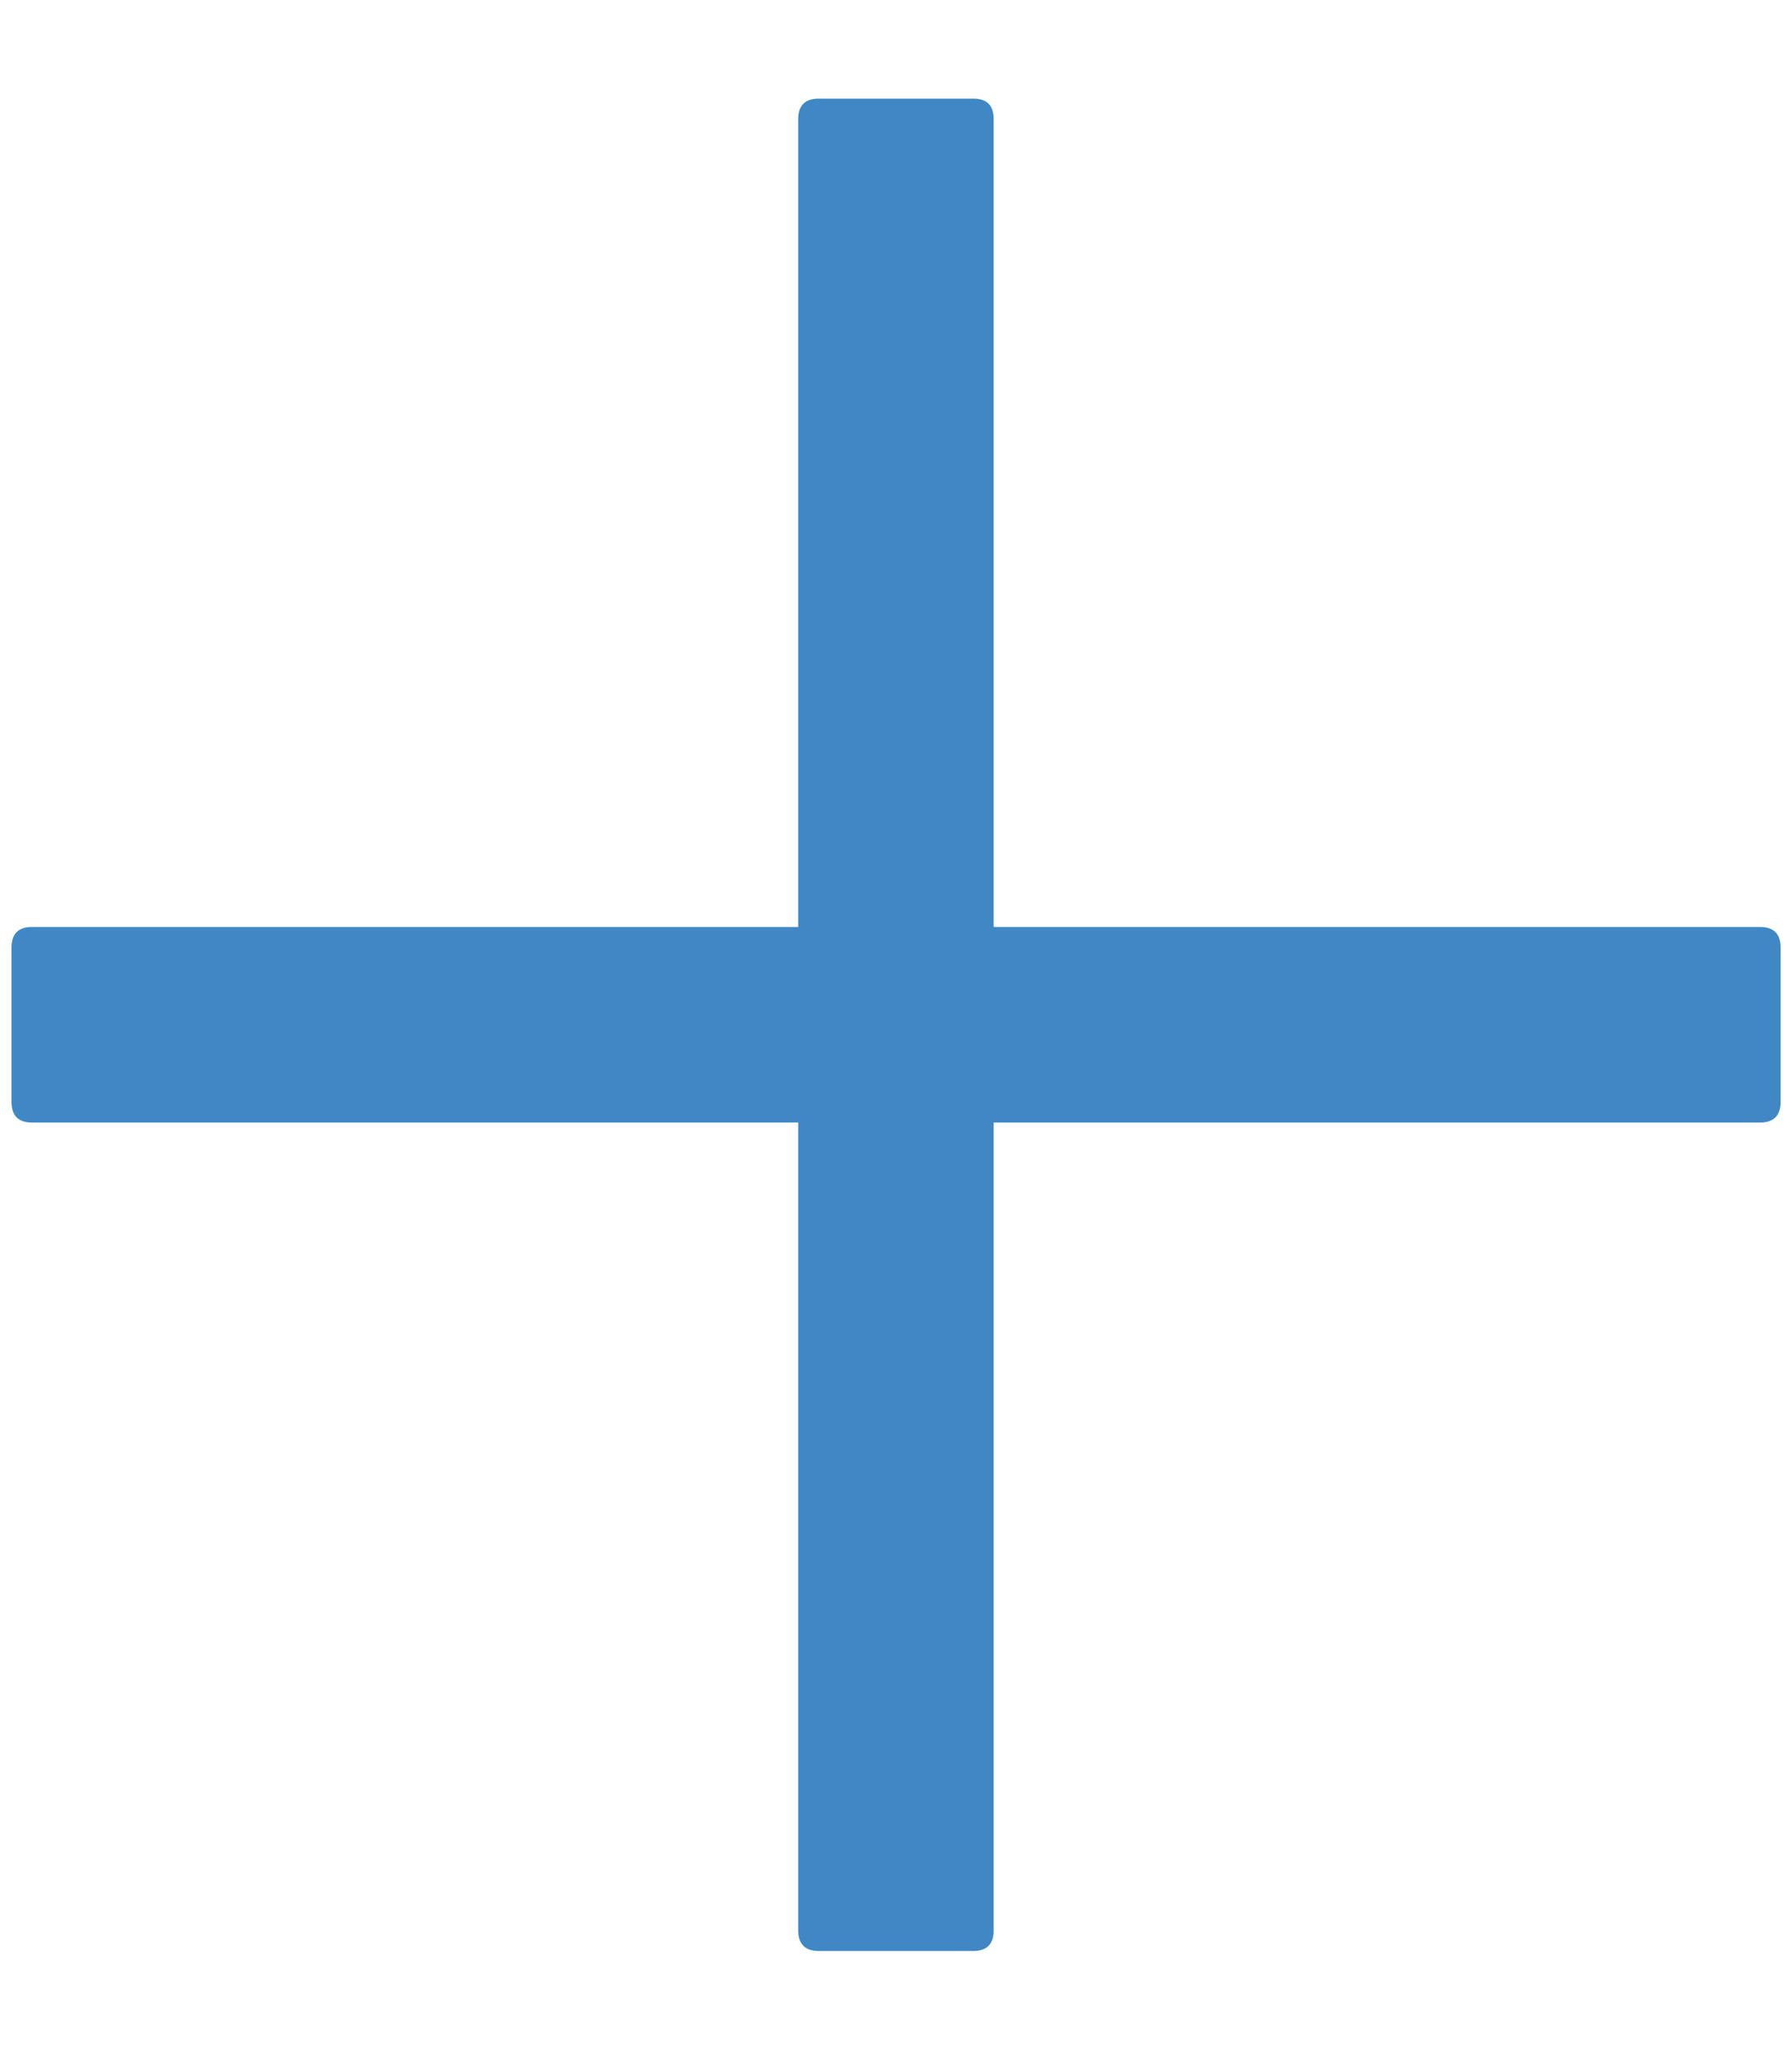 <svg width="14" height="16" viewBox="0 0 14 16" fill="none" xmlns="http://www.w3.org/2000/svg">
<path d="M7.603 0.77H6.397C6.29 0.77 6.236 0.823 6.236 0.93V7.238H0.25C0.143 7.238 0.09 7.292 0.09 7.399V8.604C0.09 8.711 0.143 8.765 0.25 8.765H6.236V15.073C6.236 15.18 6.29 15.234 6.397 15.234H7.603C7.71 15.234 7.763 15.18 7.763 15.073V8.765H13.75C13.857 8.765 13.911 8.711 13.911 8.604V7.399C13.911 7.292 13.857 7.238 13.75 7.238H7.763V0.93C7.763 0.823 7.71 0.77 7.603 0.77Z" fill="#3F88C5"/>
</svg>
